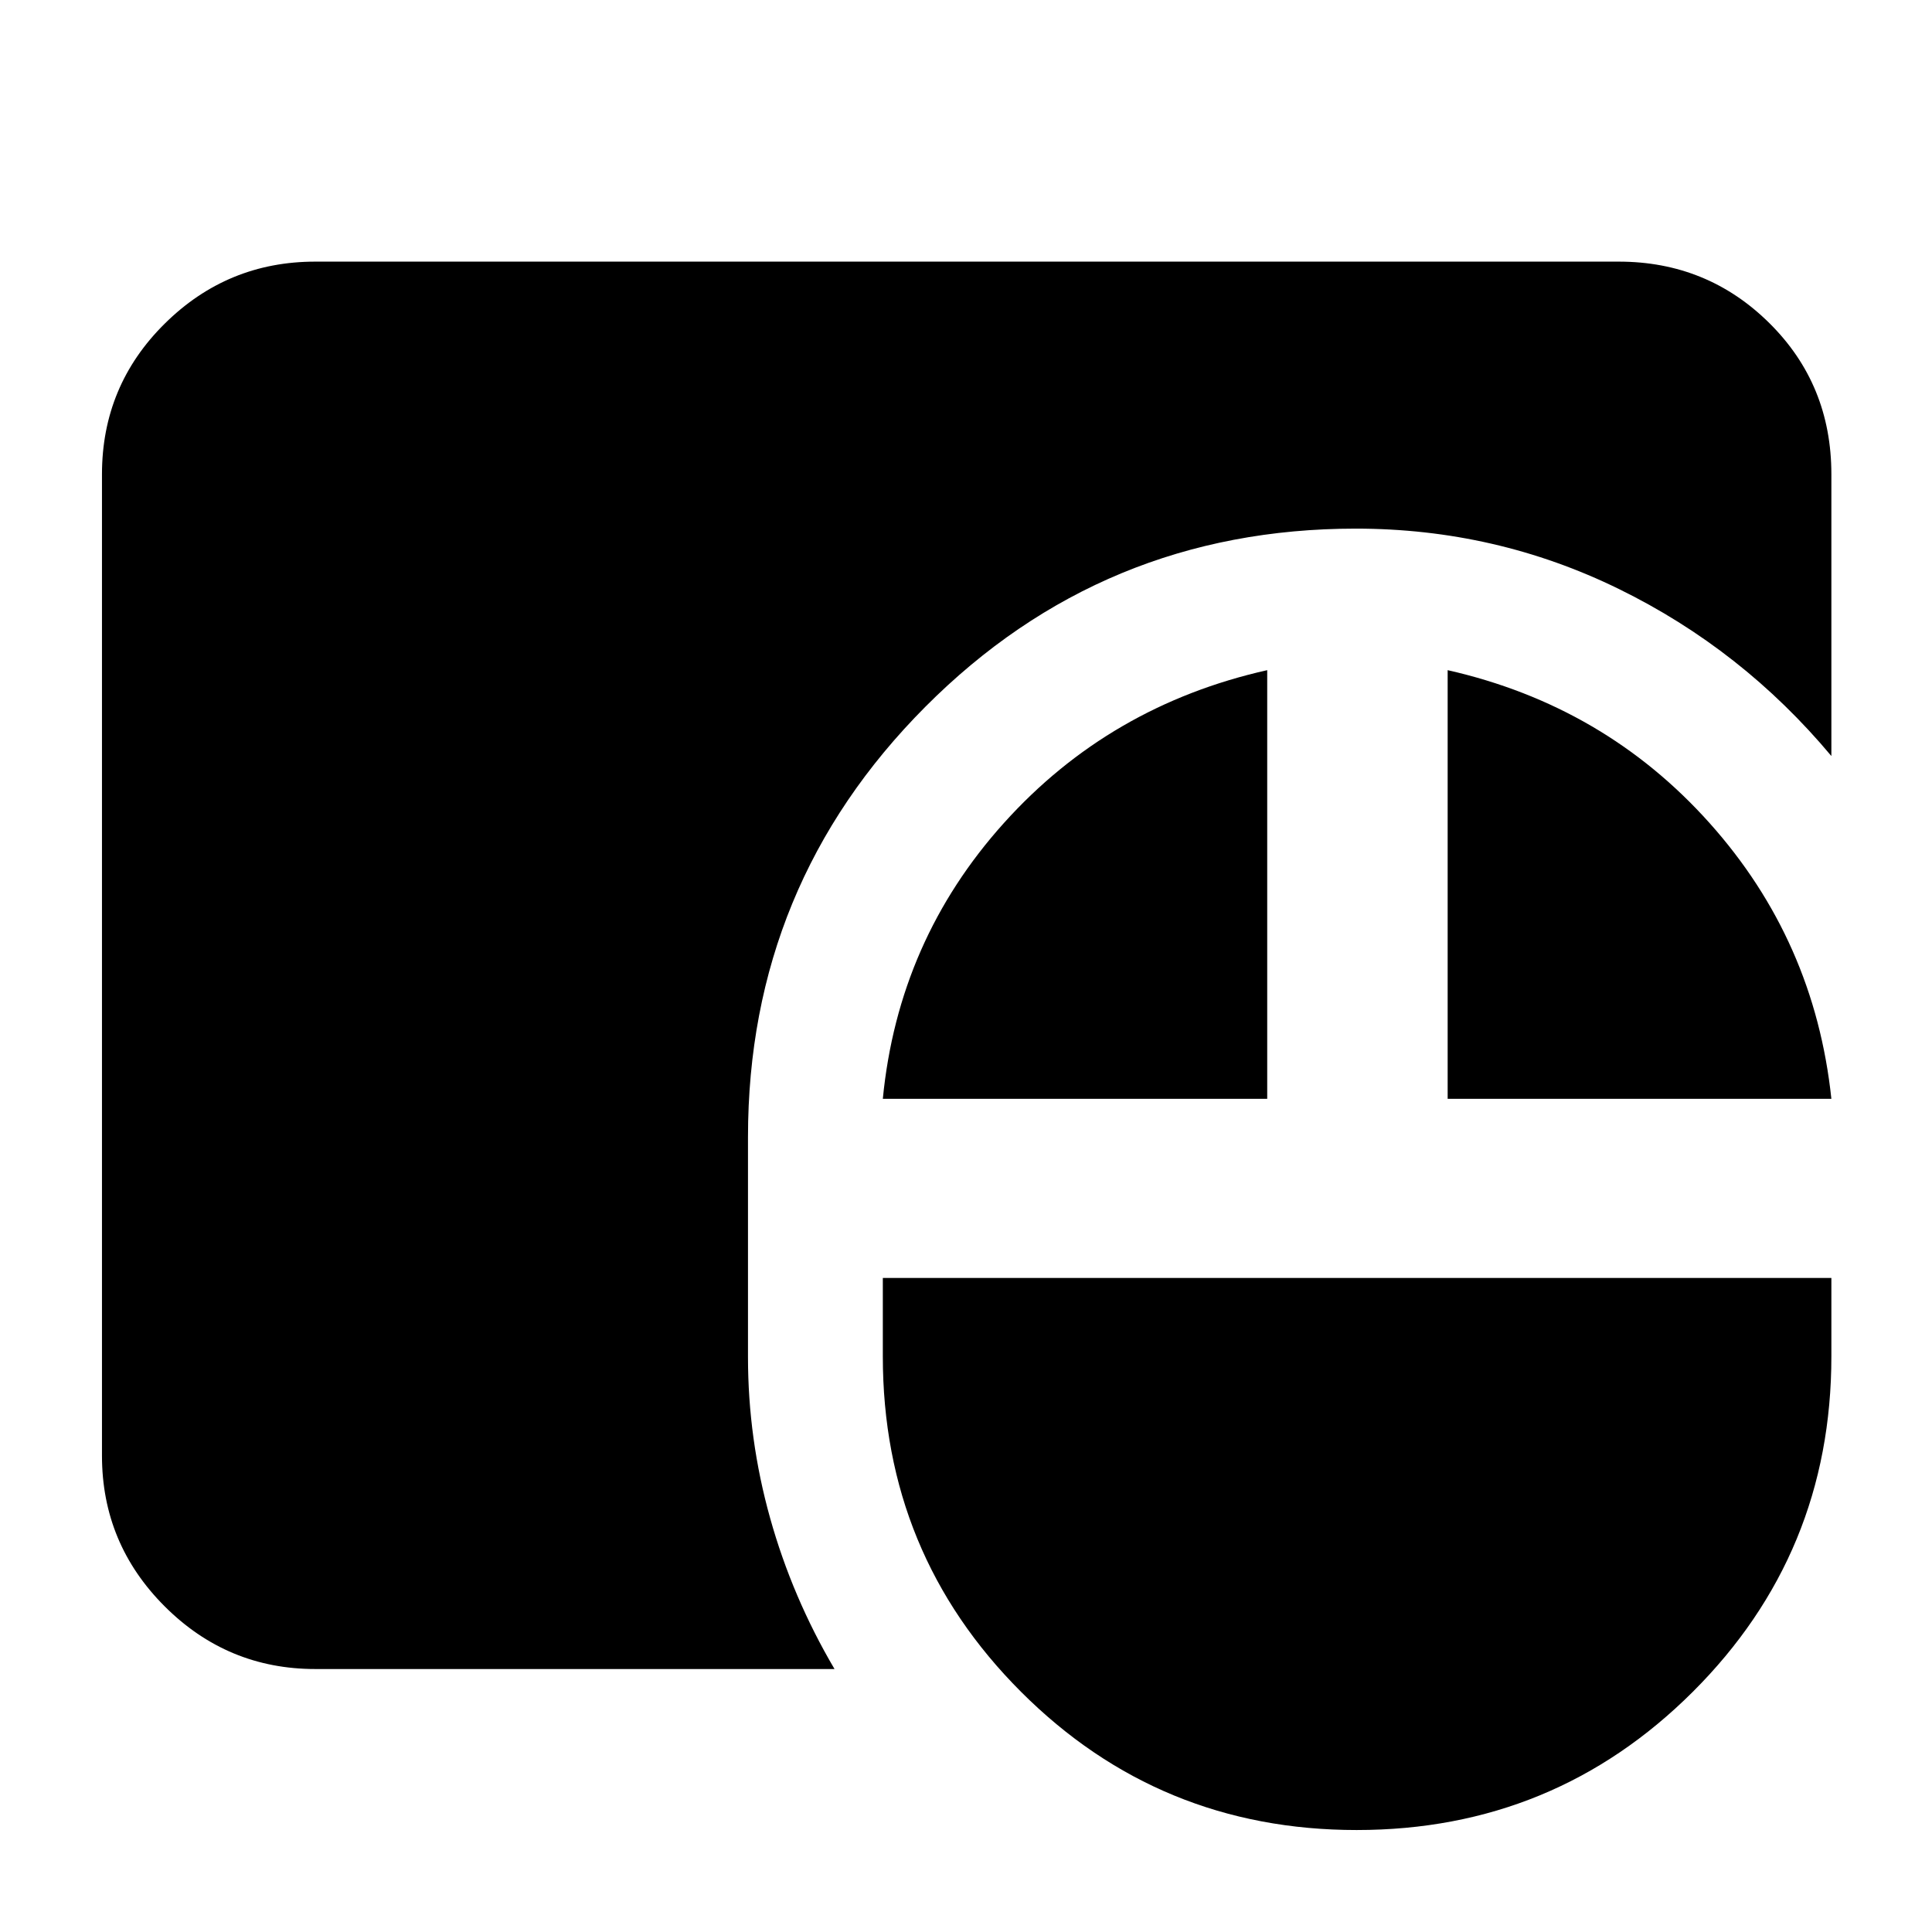<svg xmlns="http://www.w3.org/2000/svg" height="40" viewBox="0 -960 960 960" width="40"><path d="M674.16-50.67q-98.16 0-166.83-68.69-68.66-68.69-68.66-166.64v-39H910v39q0 97.95-68.84 166.64-68.85 68.69-167 68.69Zm-517.49-80q-43.7 0-74.85-31.15-31.15-31.15-31.15-74.85v-487.66q0-43.98 31.15-74.82Q112.97-830 156.67-830h647.66q43.98 0 74.82 30.51Q910-768.97 910-724.33v140q-44.33-53-105.58-83-61.24-30-130.74-30-125.68 0-213.85 88.5-88.16 88.5-88.16 213.83v109.33q0 40.67 11 80 11 39.34 32 75h-258Zm282-283.33q7.66-78.67 60.16-137.04 52.5-58.36 130.84-75.96v213h-191Zm280.66 0v-213q78 17.67 130.17 76 52.17 58.33 60.5 137H719.33Z"/></svg>